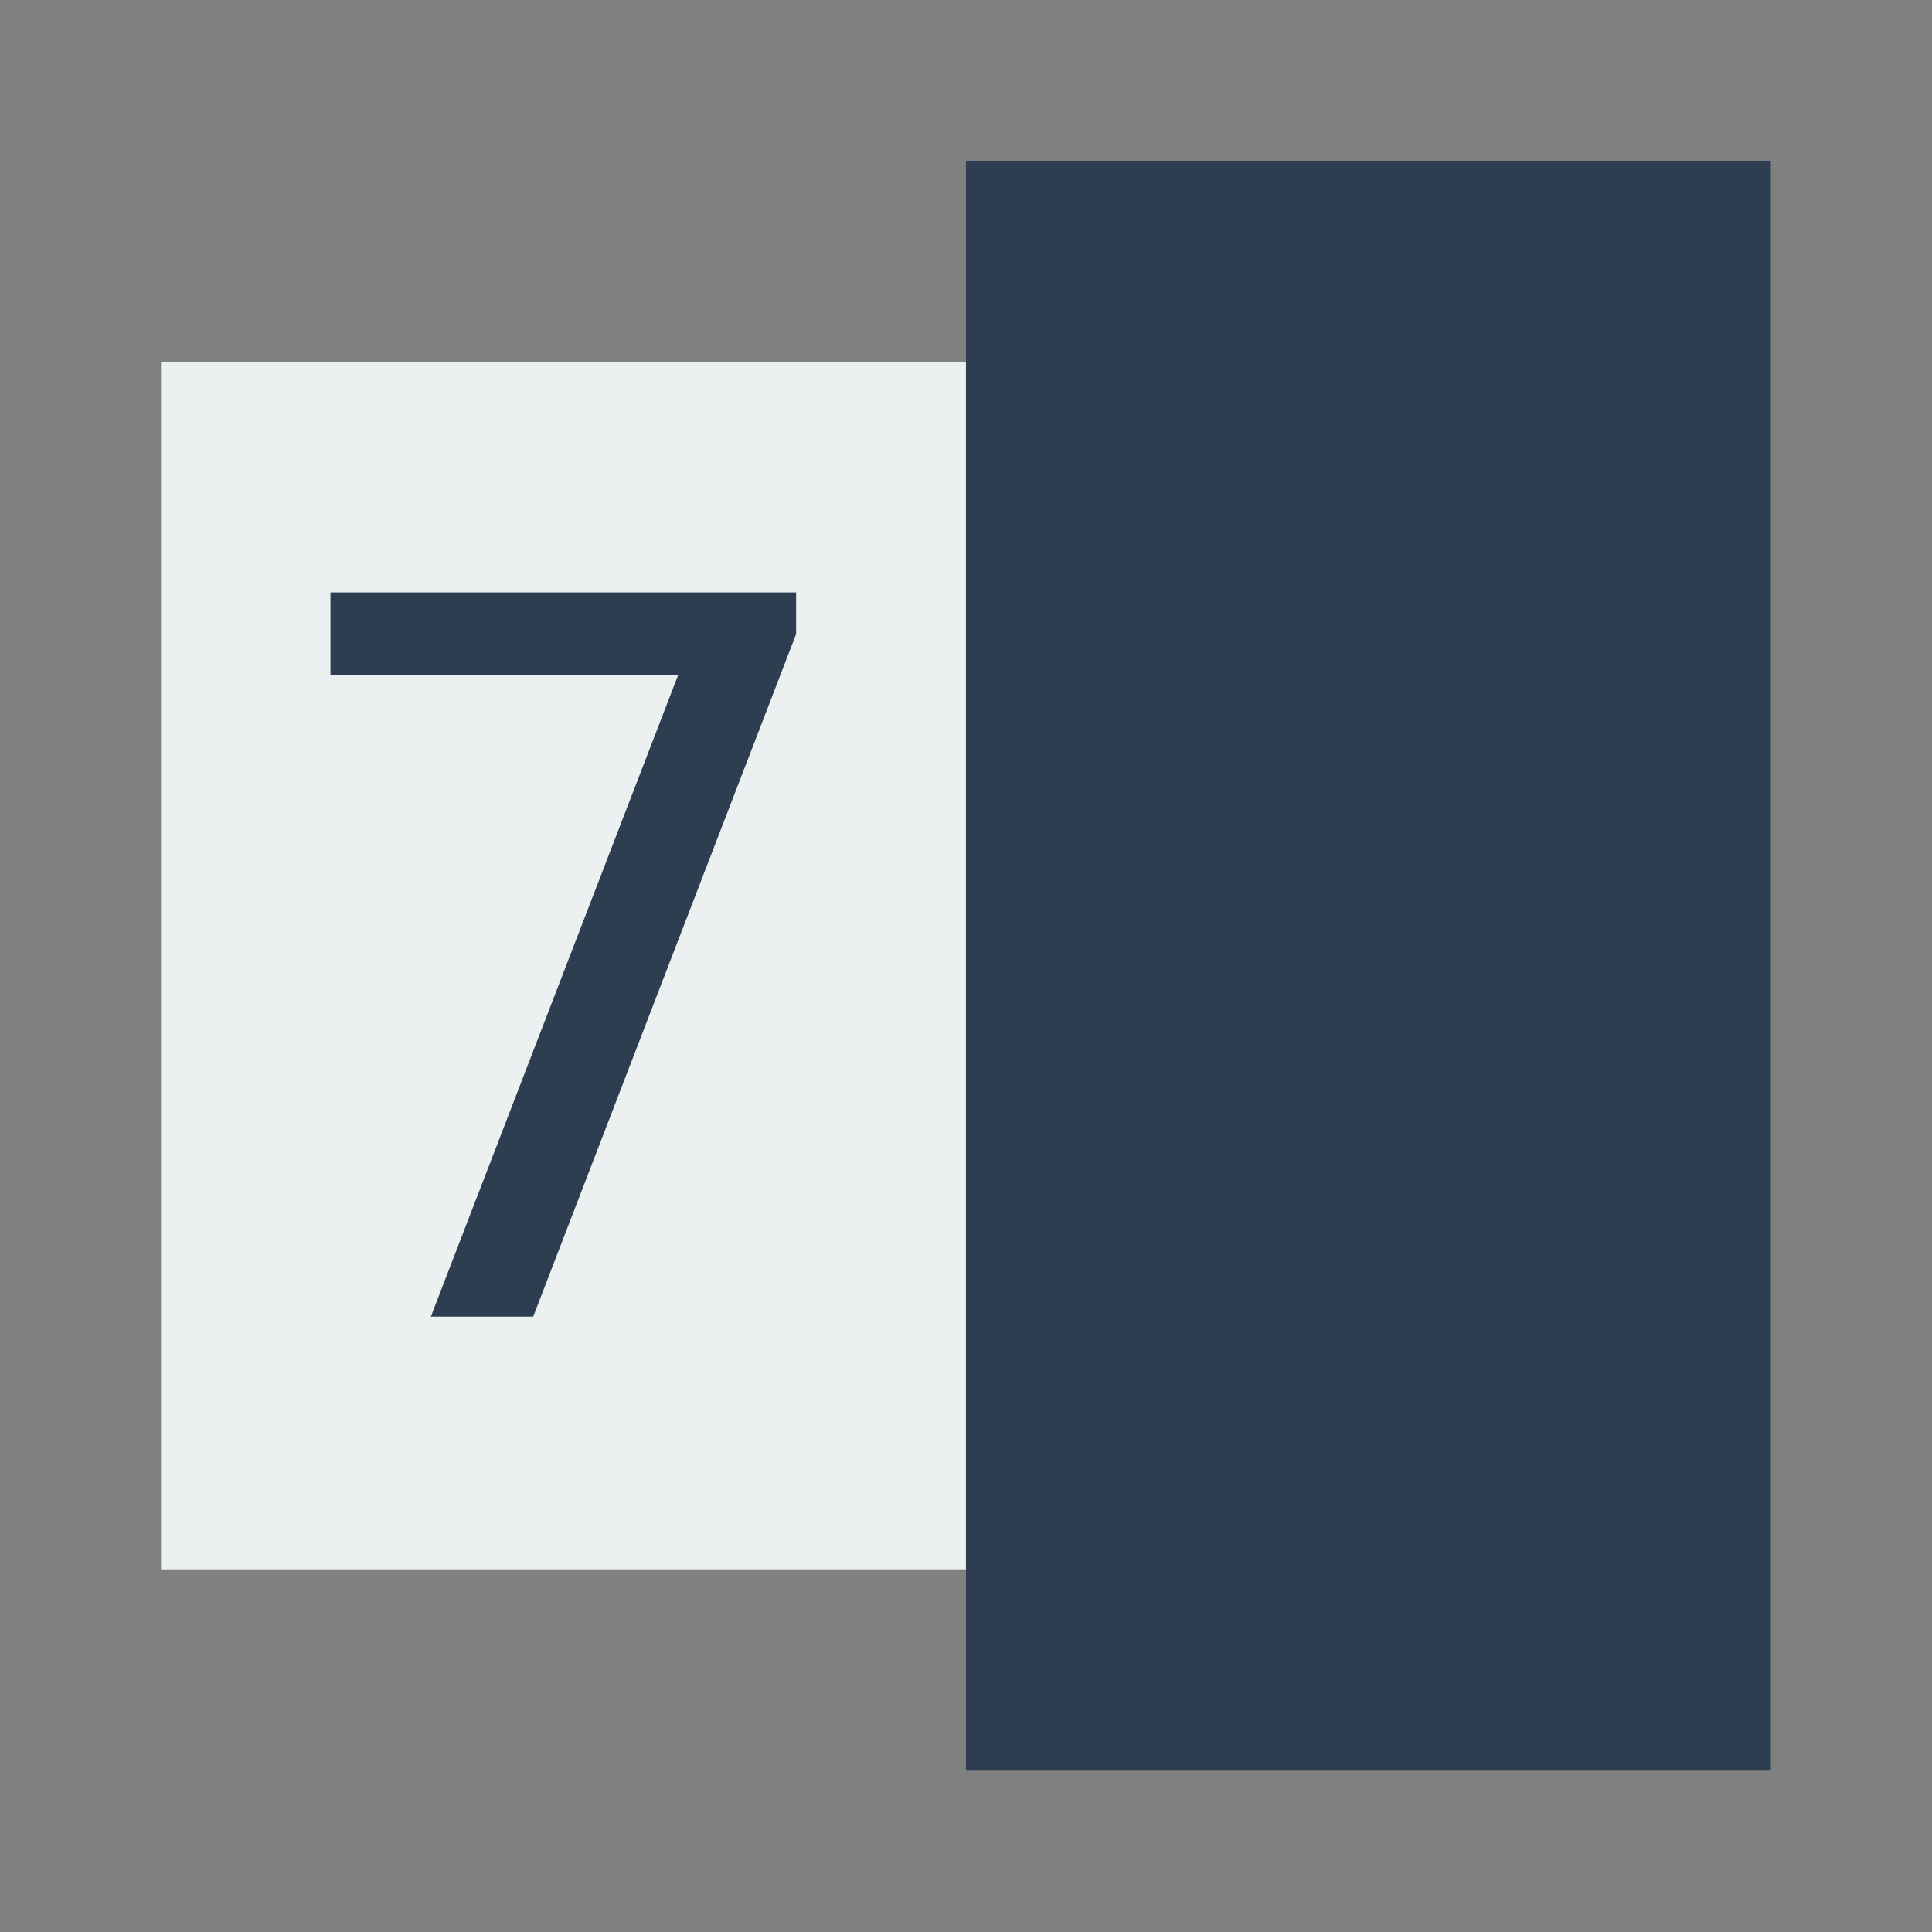 <svg xmlns="http://www.w3.org/2000/svg" width="48" height="48" viewBox="0 0 13.547 13.547">
 <rect x="0" y="0" width="13.547" height="13.547" fill="#808080" stroke="none"/>
 <g transform="translate(0,-283.453)">
  <rect y="284.58" x="6.773" height="11.289" width="5.644" style="fill:#2c3e50" fill-rule="evenodd" rx="0"/>
  <rect width="5.644" height="8.467" x="1.129" y="285.99" style="fill:#ecf0f1"/>
  <g transform="matrix(0.617,0,0,0.617,-0.344,113.267)" style="fill:#2c3e50">
   <path d="m 4.313,282.561 5.292,0 0,0.474 -2.988,7.756 -1.163,0 2.811,-7.293 -3.952,0 0,-0.937 z"/>
  </g>
 </g>
</svg>
